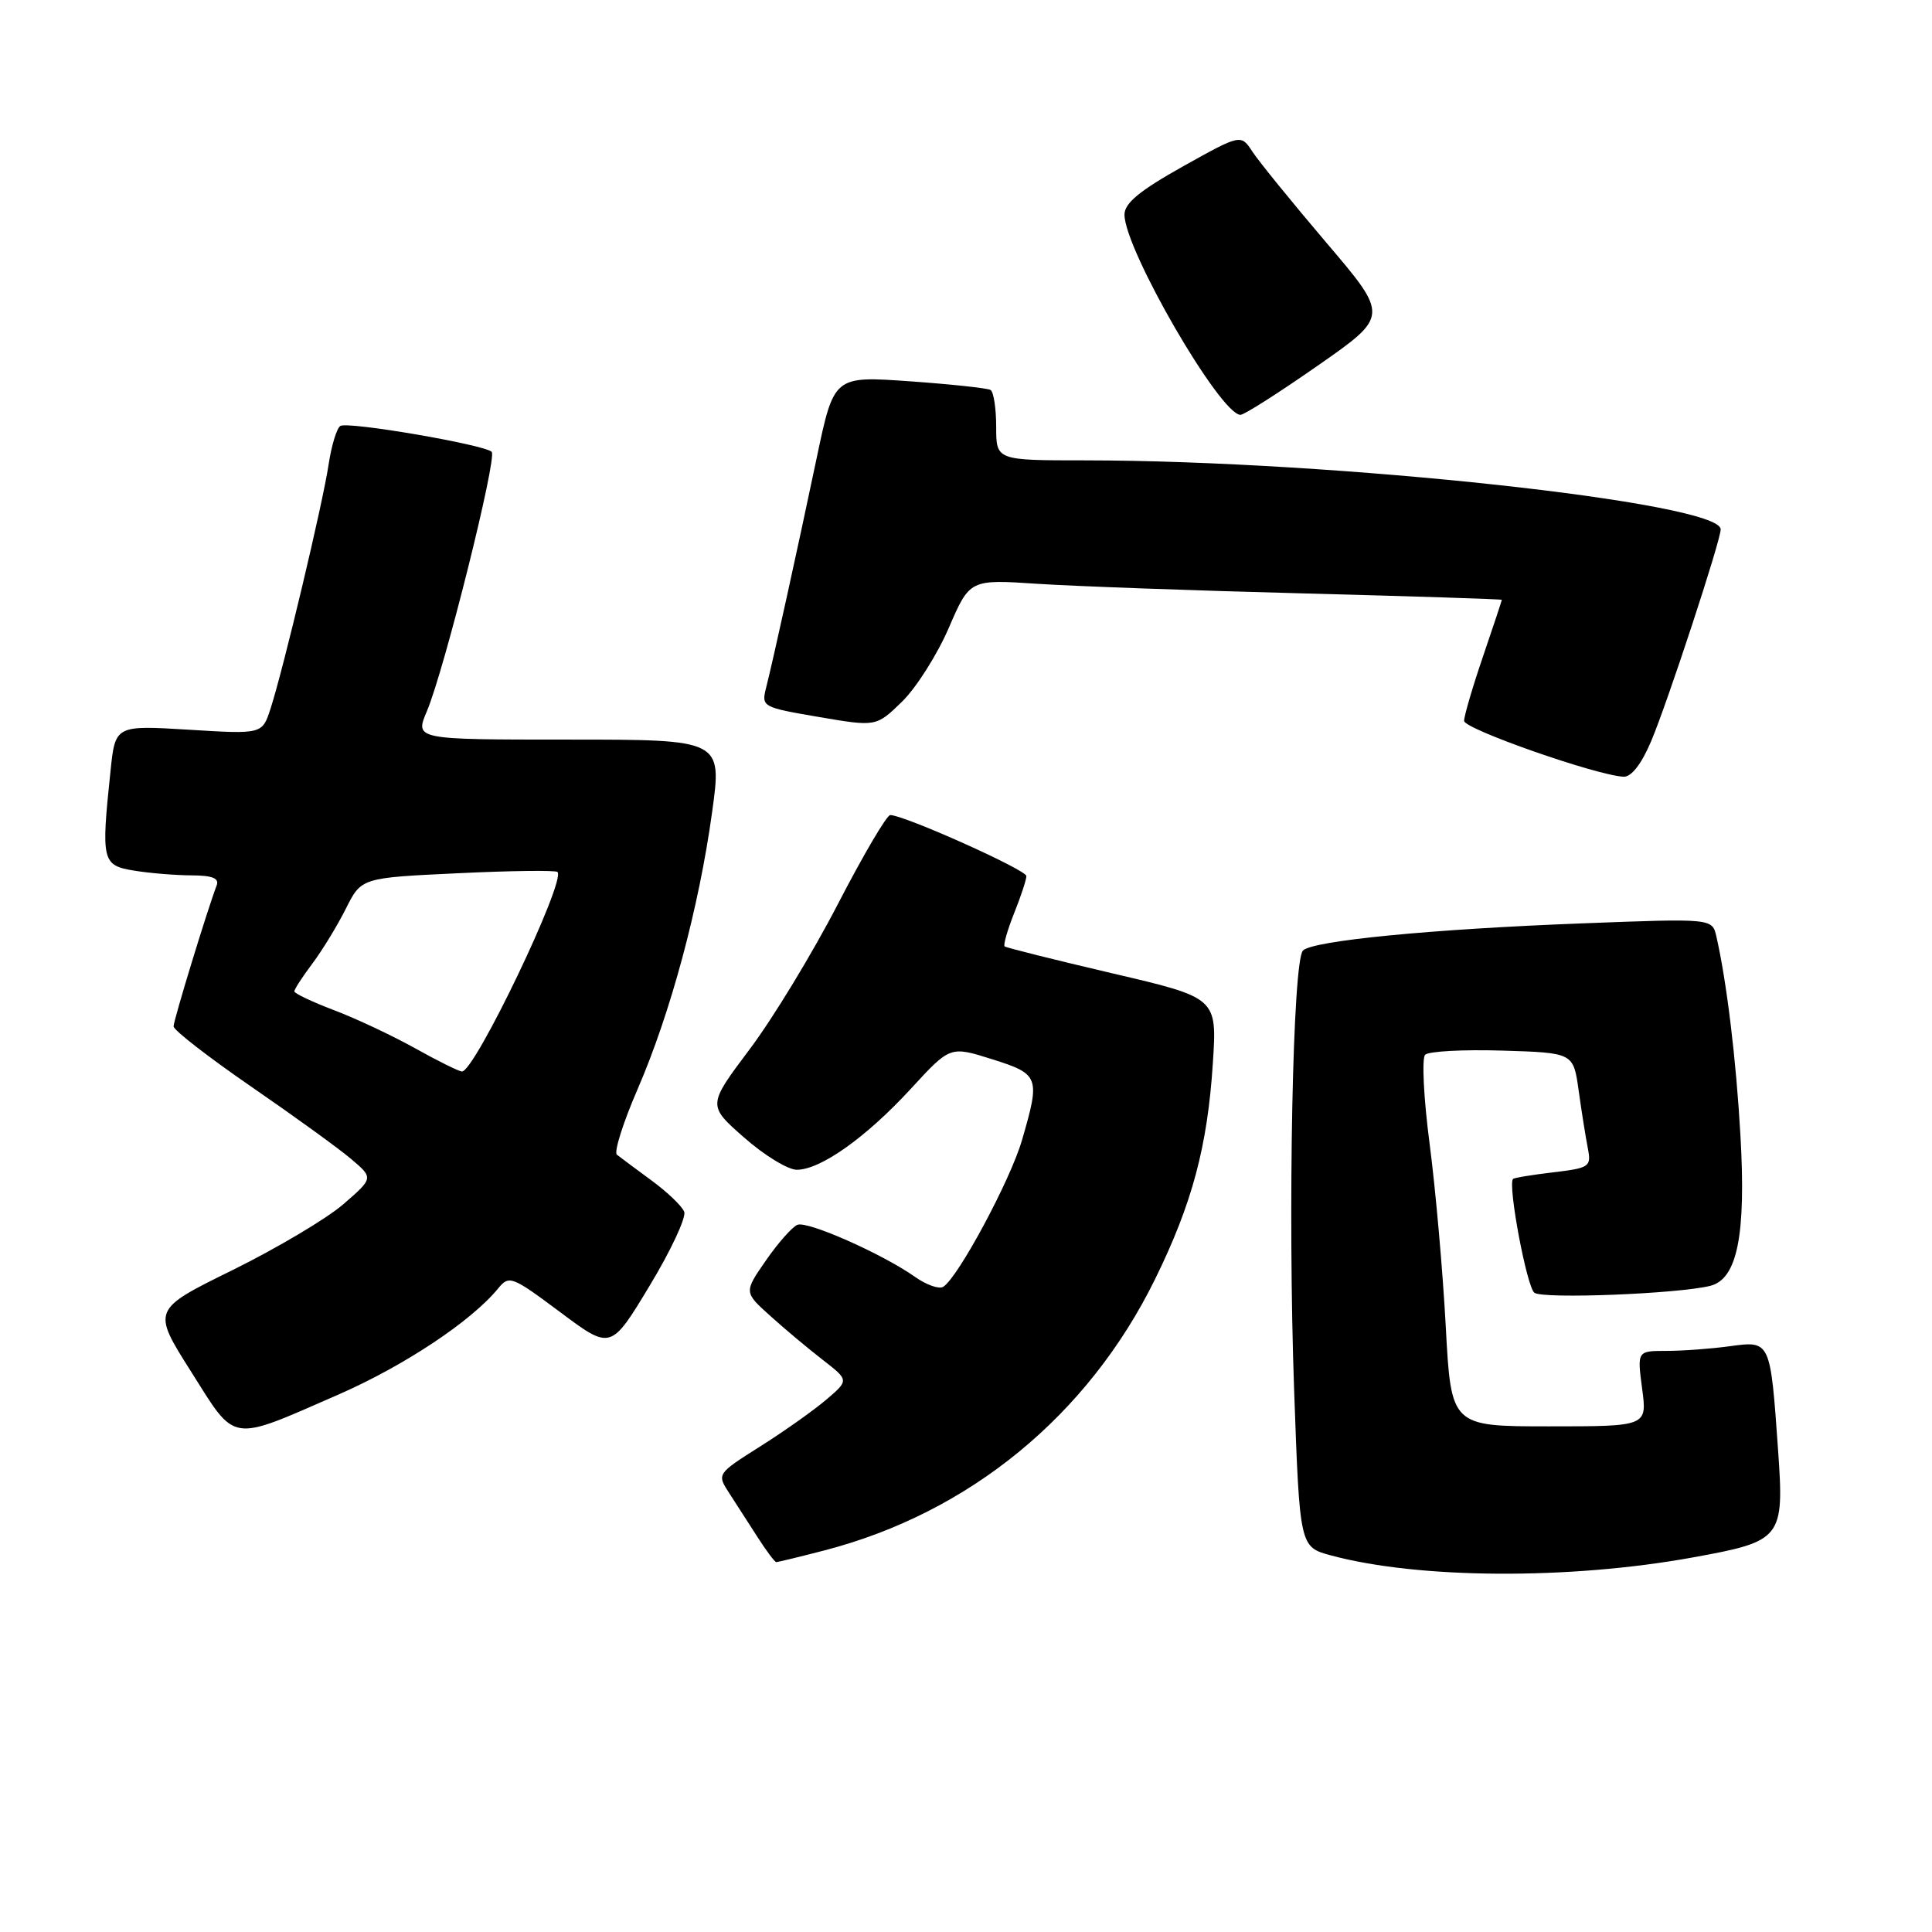 <?xml version="1.0" encoding="UTF-8" standalone="no"?>
<!DOCTYPE svg PUBLIC "-//W3C//DTD SVG 1.1//EN" "http://www.w3.org/Graphics/SVG/1.1/DTD/svg11.dtd" >
<svg xmlns="http://www.w3.org/2000/svg" xmlns:xlink="http://www.w3.org/1999/xlink" version="1.1" viewBox="0 0 256 256">
 <g >
 <path fill="currentColor"
d=" M 224.29 206.37 C 236.16 204.22 236.43 203.88 235.60 192.08 C 234.58 177.61 234.60 177.65 229.22 178.38 C 226.75 178.72 222.97 179.00 220.83 179.00 C 216.93 179.00 216.93 179.00 217.59 184.00 C 218.26 189.00 218.26 189.00 205.27 189.00 C 192.28 189.00 192.28 189.00 191.57 175.75 C 191.18 168.46 190.22 157.57 189.43 151.55 C 188.64 145.53 188.38 140.22 188.84 139.76 C 189.30 139.30 193.91 139.05 199.08 139.21 C 208.48 139.50 208.48 139.50 209.18 144.50 C 209.56 147.25 210.11 150.68 210.39 152.12 C 210.87 154.61 210.65 154.76 205.81 155.34 C 203.02 155.67 200.62 156.06 200.48 156.22 C 199.77 157.04 202.32 170.60 203.32 171.30 C 204.53 172.15 222.39 171.44 226.62 170.38 C 230.20 169.48 231.37 163.67 230.62 150.50 C 230.05 140.39 228.80 130.10 227.43 124.09 C 226.88 121.69 226.88 121.69 209.69 122.35 C 189.69 123.11 173.96 124.64 172.65 125.95 C 171.29 127.31 170.63 160.47 171.48 184.24 C 172.22 204.98 172.22 204.98 176.36 206.10 C 187.97 209.23 207.96 209.34 224.29 206.37 Z  M 109.23 205.44 C 128.44 200.46 144.17 187.56 153.05 169.50 C 157.97 159.49 160.00 151.90 160.71 140.86 C 161.27 132.21 161.27 132.21 147.38 128.97 C 139.75 127.18 133.33 125.58 133.12 125.40 C 132.92 125.23 133.48 123.26 134.37 121.02 C 135.27 118.79 136.00 116.56 136.00 116.08 C 136.00 115.26 119.80 108.00 117.96 108.00 C 117.50 108.00 114.37 113.32 111.01 119.82 C 107.65 126.32 102.39 134.98 99.32 139.05 C 93.75 146.47 93.75 146.47 98.60 150.73 C 101.26 153.08 104.41 155.00 105.58 155.00 C 108.73 155.00 114.79 150.69 120.70 144.26 C 125.90 138.60 125.90 138.60 131.45 140.35 C 137.72 142.33 137.86 142.69 135.42 151.07 C 133.88 156.39 126.94 169.30 124.98 170.51 C 124.43 170.85 122.75 170.26 121.24 169.19 C 116.91 166.14 107.04 161.77 105.67 162.29 C 104.99 162.56 103.11 164.67 101.50 167.00 C 98.57 171.22 98.57 171.22 102.06 174.36 C 103.97 176.09 107.11 178.71 109.02 180.19 C 112.50 182.89 112.50 182.89 109.50 185.45 C 107.85 186.86 103.91 189.65 100.73 191.66 C 94.97 195.30 94.97 195.30 96.66 197.90 C 97.58 199.33 99.28 201.96 100.42 203.74 C 101.56 205.52 102.66 206.98 102.86 206.99 C 103.05 206.99 105.92 206.30 109.23 205.44 Z  M 44.86 184.78 C 53.58 180.96 62.48 175.05 66.01 170.72 C 67.46 168.95 67.83 169.09 74.23 173.87 C 80.94 178.88 80.94 178.88 86.06 170.40 C 88.88 165.74 90.95 161.31 90.66 160.57 C 90.38 159.82 88.42 157.95 86.32 156.41 C 84.22 154.87 82.16 153.33 81.74 153.00 C 81.33 152.66 82.56 148.75 84.49 144.31 C 88.85 134.24 92.61 120.28 94.35 107.67 C 95.69 98.00 95.69 98.00 75.33 98.00 C 54.97 98.00 54.97 98.00 56.56 94.25 C 58.87 88.80 65.91 60.61 65.15 59.87 C 64.17 58.91 46.11 55.82 45.10 56.44 C 44.62 56.73 43.92 59.04 43.54 61.56 C 42.78 66.67 37.55 88.65 35.85 93.89 C 34.75 97.29 34.75 97.29 25.01 96.69 C 15.27 96.10 15.27 96.10 14.64 102.20 C 13.39 114.11 13.52 114.66 17.75 115.36 C 19.81 115.70 23.24 115.98 25.36 115.99 C 28.14 116.00 29.07 116.37 28.71 117.32 C 27.49 120.50 23.00 135.19 23.00 136.00 C 23.00 136.50 27.61 140.07 33.25 143.96 C 38.89 147.84 44.85 152.15 46.50 153.55 C 49.50 156.09 49.50 156.09 45.50 159.56 C 43.30 161.47 36.69 165.39 30.82 168.29 C 20.13 173.55 20.13 173.55 25.32 181.75 C 31.35 191.30 30.29 191.14 44.86 184.78 Z  M 218.77 98.25 C 220.93 93.16 228.00 71.63 228.00 70.14 C 228.00 66.57 176.79 61.02 143.75 61.00 C 132.00 61.00 132.00 61.00 132.00 56.56 C 132.00 54.12 131.66 51.92 131.25 51.67 C 130.84 51.43 126.00 50.91 120.50 50.52 C 110.50 49.82 110.50 49.82 108.22 60.66 C 105.57 73.27 102.46 87.38 101.52 91.10 C 100.87 93.65 100.99 93.72 108.48 95.00 C 116.10 96.30 116.10 96.30 119.51 92.99 C 121.38 91.17 124.17 86.78 125.71 83.22 C 128.50 76.76 128.50 76.76 137.50 77.36 C 142.45 77.68 158.31 78.26 172.75 78.63 C 187.19 79.01 199.00 79.39 199.00 79.48 C 199.00 79.57 197.88 82.96 196.50 87.00 C 195.12 91.04 194.00 94.88 194.00 95.52 C 194.00 96.60 211.52 102.74 215.13 102.92 C 216.15 102.97 217.50 101.25 218.77 98.25 Z  M 174.62 48.44 C 184.03 41.88 184.03 41.88 175.76 32.17 C 171.22 26.83 166.81 21.40 165.96 20.11 C 164.43 17.76 164.43 17.76 156.71 22.07 C 151.00 25.27 149.00 26.92 149.00 28.44 C 149.00 33.04 161.65 54.88 164.36 54.97 C 164.83 54.99 169.45 52.05 174.62 48.44 Z  M 55.00 138.90 C 51.98 137.22 47.14 134.94 44.25 133.85 C 41.36 132.75 39.00 131.63 39.00 131.36 C 39.00 131.09 40.07 129.43 41.39 127.68 C 42.70 125.93 44.70 122.66 45.83 120.40 C 47.88 116.31 47.88 116.31 60.66 115.71 C 67.69 115.37 73.63 115.30 73.87 115.54 C 75.03 116.69 62.90 142.03 61.21 141.98 C 60.82 141.97 58.02 140.59 55.00 138.90 Z "/>
</g>
</svg>